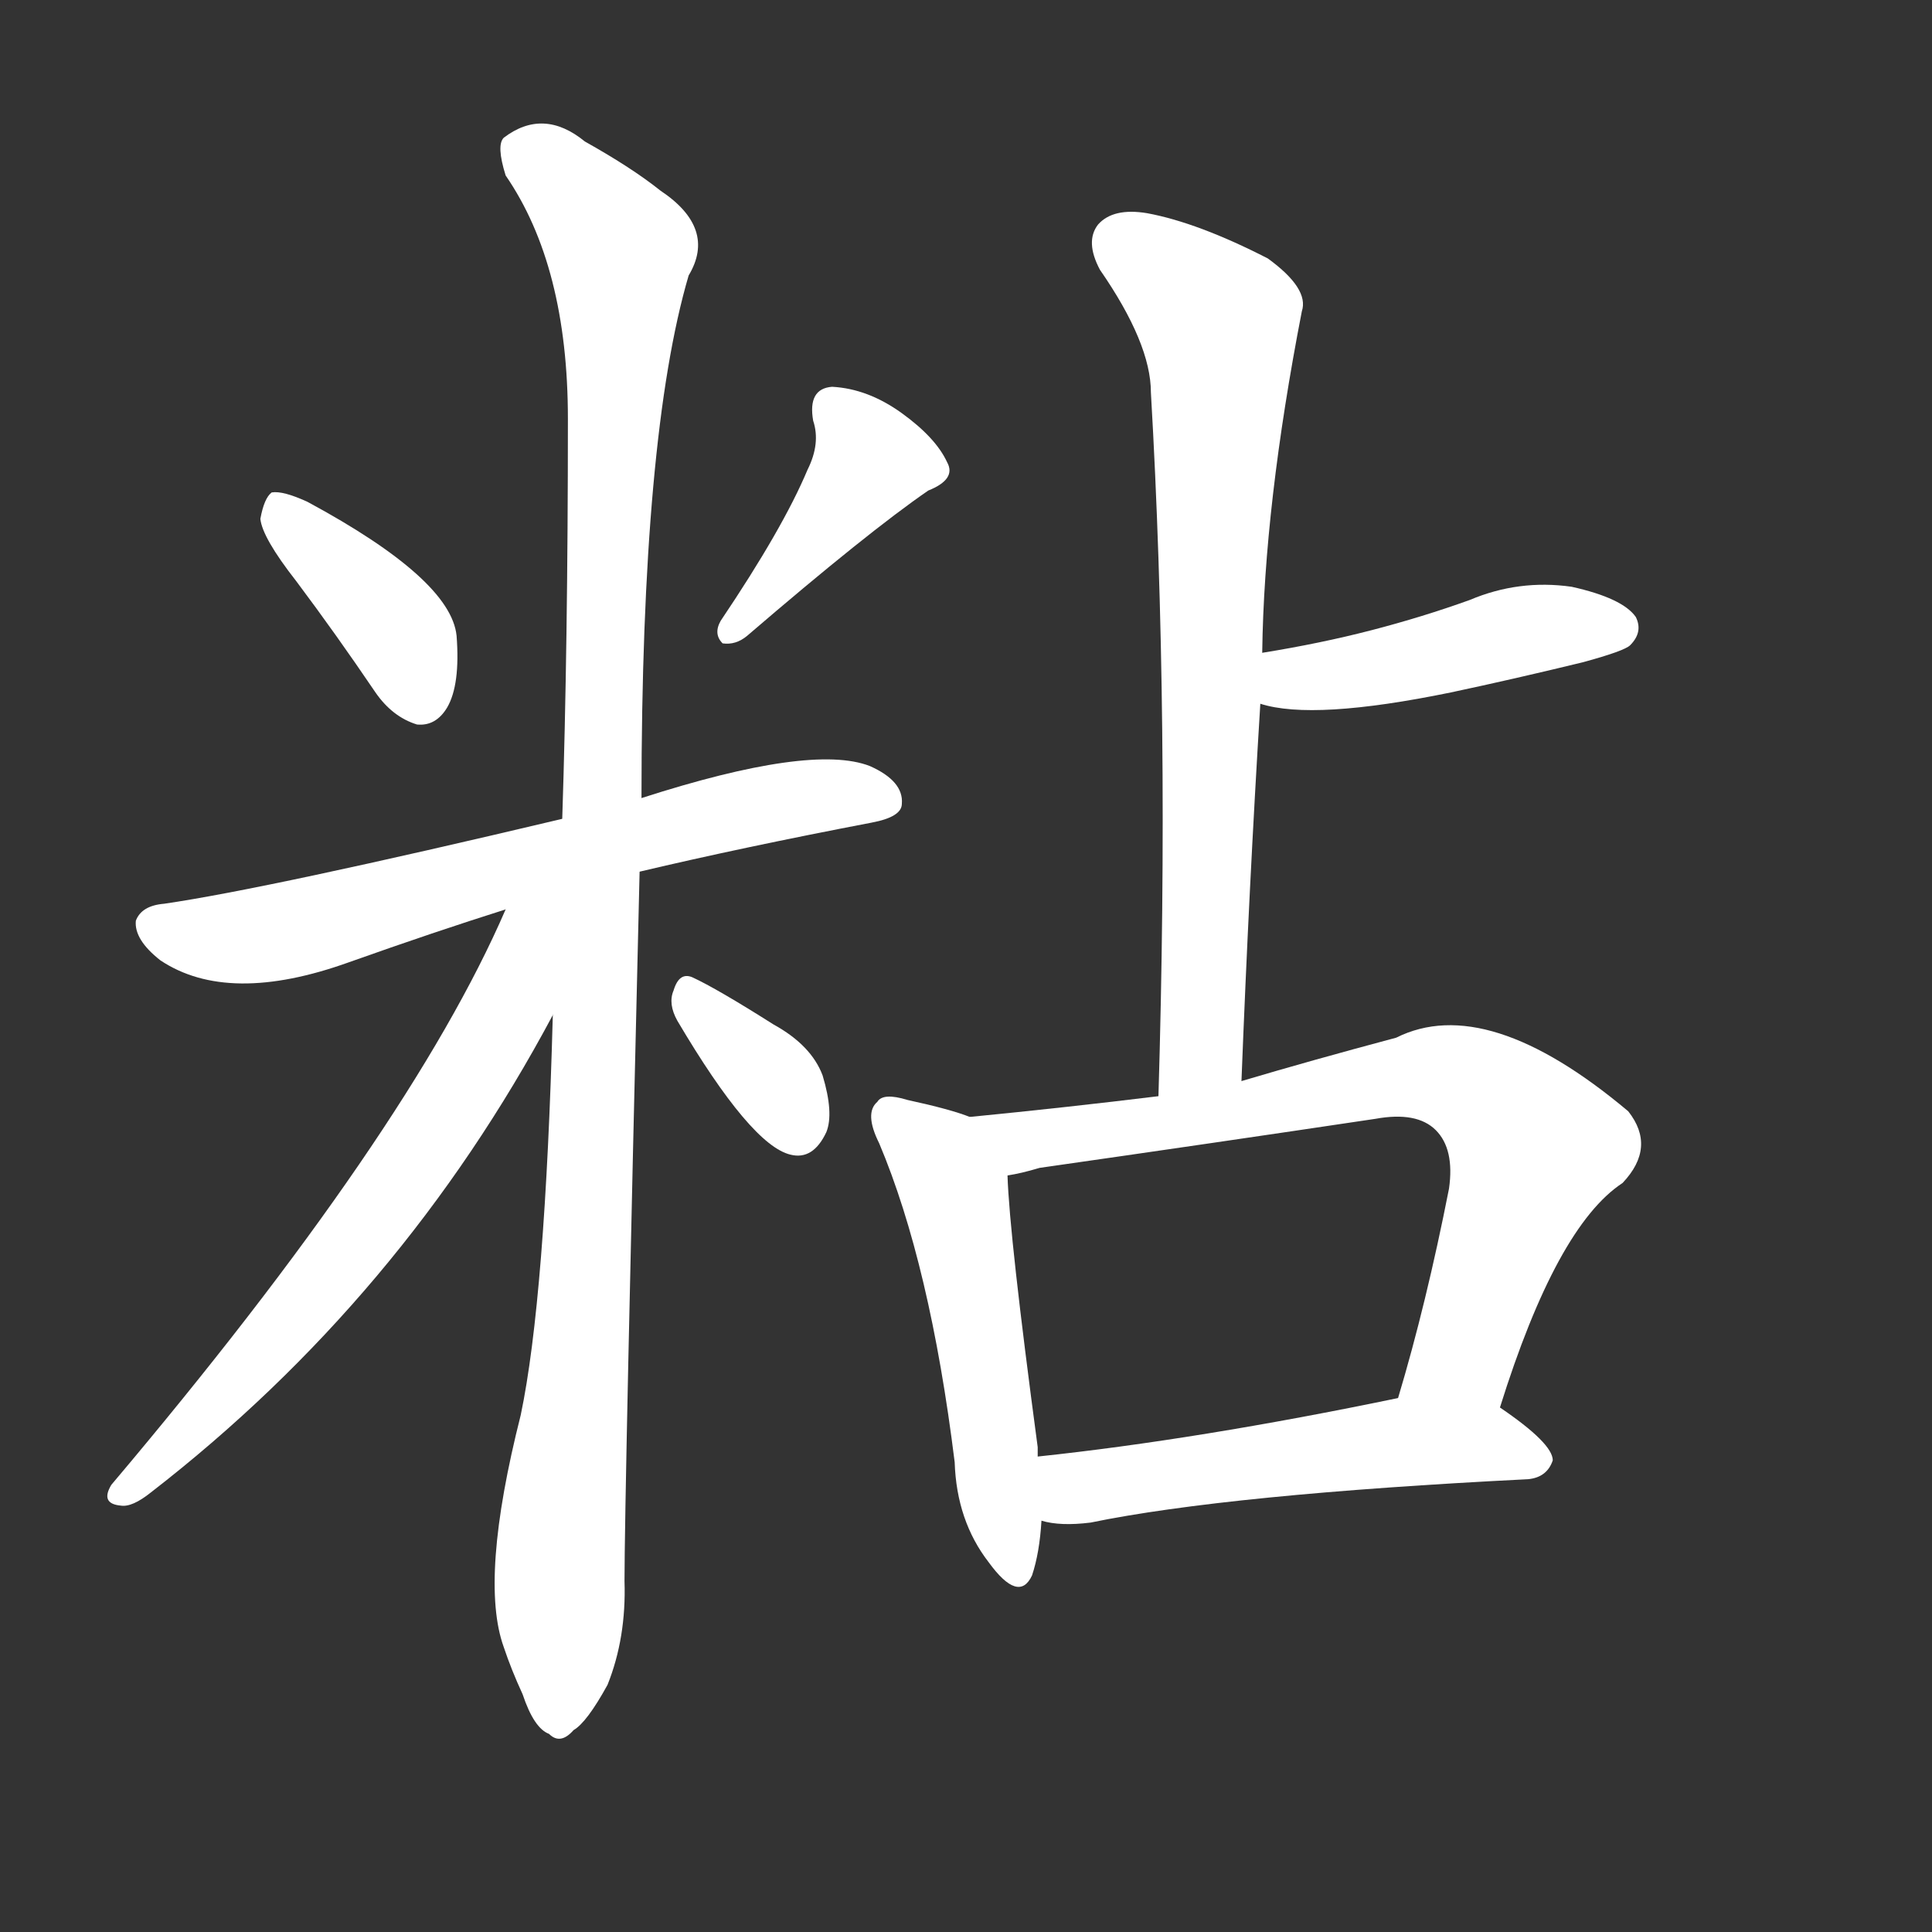 <svg version="1.1" viewBox="0 0 1024 1024" xmlns="http://www.w3.org/2000/svg">
  <rect x="0" y="0" width="1024" height="1024" fill="#333333" stroke="none"/>
  <g transform="scale(1, -1) translate(0, -900)">
    <style type="text/css">
        .stroke1 {fill: #FFFFFF;}
        .stroke2 {fill: #FFFFFF;}
        .stroke3 {fill: #FFFFFF;}
        .stroke4 {fill: #FFFFFF;}
        .stroke5 {fill: #FFFFFF;}
        .stroke6 {fill: #FFFFFF;}
        .stroke7 {fill: #FFFFFF;}
        .stroke8 {fill: #FFFFFF;}
        .stroke9 {fill: #FFFFFF;}
        .stroke10 {fill: #FFFFFF;}
        .stroke11 {fill: #FFFFFF;}
        .stroke12 {fill: #FFFFFF;}
        .stroke13 {fill: #FFFFFF;}
        .stroke14 {fill: #FFFFFF;}
        .stroke15 {fill: #FFFFFF;}
        .stroke16 {fill: #FFFFFF;}
        .stroke17 {fill: #FFFFFF;}
        .stroke18 {fill: #FFFFFF;}
        .stroke19 {fill: #FFFFFF;}
        .stroke20 {fill: #FFFFFF;}
        text {
            font-family: Helvetica;
            font-size: 50px;
            fill: #FFFFFF;}
            paint-order: stroke;
            stroke: #000000;
            stroke-width: 4px;
            stroke-linecap: butt;
            stroke-linejoin: miter;
            font-weight: 800;
        }
    </style>

    <path d="M 157 592 Q 178 564 199 533 Q 208 520 221 516 Q 231 515 237 525 Q 244 537 242 563 Q 239 593 163 634 Q 150 640 144 639 Q 140 636 138 625 Q 139 615 157 592 Z" class="stroke1"/>
    <path d="M 428 651 Q 415 620 382 571 Q 378 564 383 559 Q 390 558 396 563 Q 460 618 492 640 Q 507 646 502 655 Q 496 668 478 681 Q 460 694 441 695 Q 428 694 431 677 Q 435 665 428 651 Z" class="stroke2"/>
    <path d="M 339 438 Q 394 451 462 464 Q 478 467 478 474 Q 479 486 461 494 Q 430 506 340 477 L 298 466 Q 142 429 87 421 Q 75 420 72 412 Q 71 402 85 391 Q 121 367 185 390 Q 230 406 268 418 L 339 438 Z" class="stroke3"/>
    <path d="M 293 362 Q 289 212 276 150 Q 254 63 267 27 Q 271 15 277 2 Q 283 -16 291 -19 Q 297 -25 304 -17 Q 311 -13 322 7 Q 332 32 331 62 Q 331 105 339 438 L 340 477 Q 340 669 365 754 Q 380 779 350 799 Q 335 811 310 825 Q 288 843 267 827 Q 263 823 268 807 Q 301 759 301 678 Q 301 558 298 466 L 293 362 Z" class="stroke4"/>
    <path d="M 268 418 Q 217 300 59 113 Q 53 103 64 102 Q 70 101 80 109 Q 213 212 293 362 C 336 441 285 455 268 418 Z" class="stroke5"/>
    <path d="M 359 359 Q 398 293 419 288 Q 431 285 438 300 Q 442 310 436 330 Q 430 346 410 357 Q 380 376 367 382 Q 360 385 357 375 Q 354 368 359 359 Z" class="stroke6"/>
    <path d="M 658 327 Q 662 430 668 527 L 669 554 Q 670 632 690 735 Q 694 747 672 763 Q 635 782 608 787 Q 590 790 582 781 Q 575 772 583 757 Q 610 718 610 692 Q 620 520 614 319 C 613 289 657 297 658 327 Z" class="stroke7"/>
    <path d="M 668 527 Q 696 518 769 533 Q 802 540 839 549 Q 861 555 864 558 Q 871 565 867 573 Q 860 583 833 589 Q 805 593 779 582 Q 754 573 727 566 Q 700 559 669 554 C 639 549 639 534 668 527 Z" class="stroke8"/>
    <path d="M 514 308 Q 504 312 481 317 Q 468 321 465 316 Q 458 310 466 294 Q 493 230 506 125 Q 507 94 524 72 Q 540 50 547 65 Q 551 77 552 94 L 550 128 Q 550 131 550 133 Q 535 245 534 277 C 533 302 533 302 514 308 Z" class="stroke9"/>
    <path d="M 795 154 Q 825 250 860 273 Q 878 292 863 311 Q 788 374 740 350 Q 695 338 658 327 L 614 319 Q 565 313 514 308 C 484 305 505 270 534 277 Q 541 278 551 281 Q 642 294 729 307 Q 751 311 761 301 Q 771 291 768 270 Q 756 209 741 159 C 733 130 786 125 795 154 Z" class="stroke10"/>
    <path d="M 552 94 Q 562 91 578 93 Q 651 108 810 116 Q 820 117 823 126 Q 823 135 795 154 C 777 166 770 165 741 159 Q 635 137 550 128 C 520 125 522 99 552 94 Z" class="stroke11"/>
</g></svg>